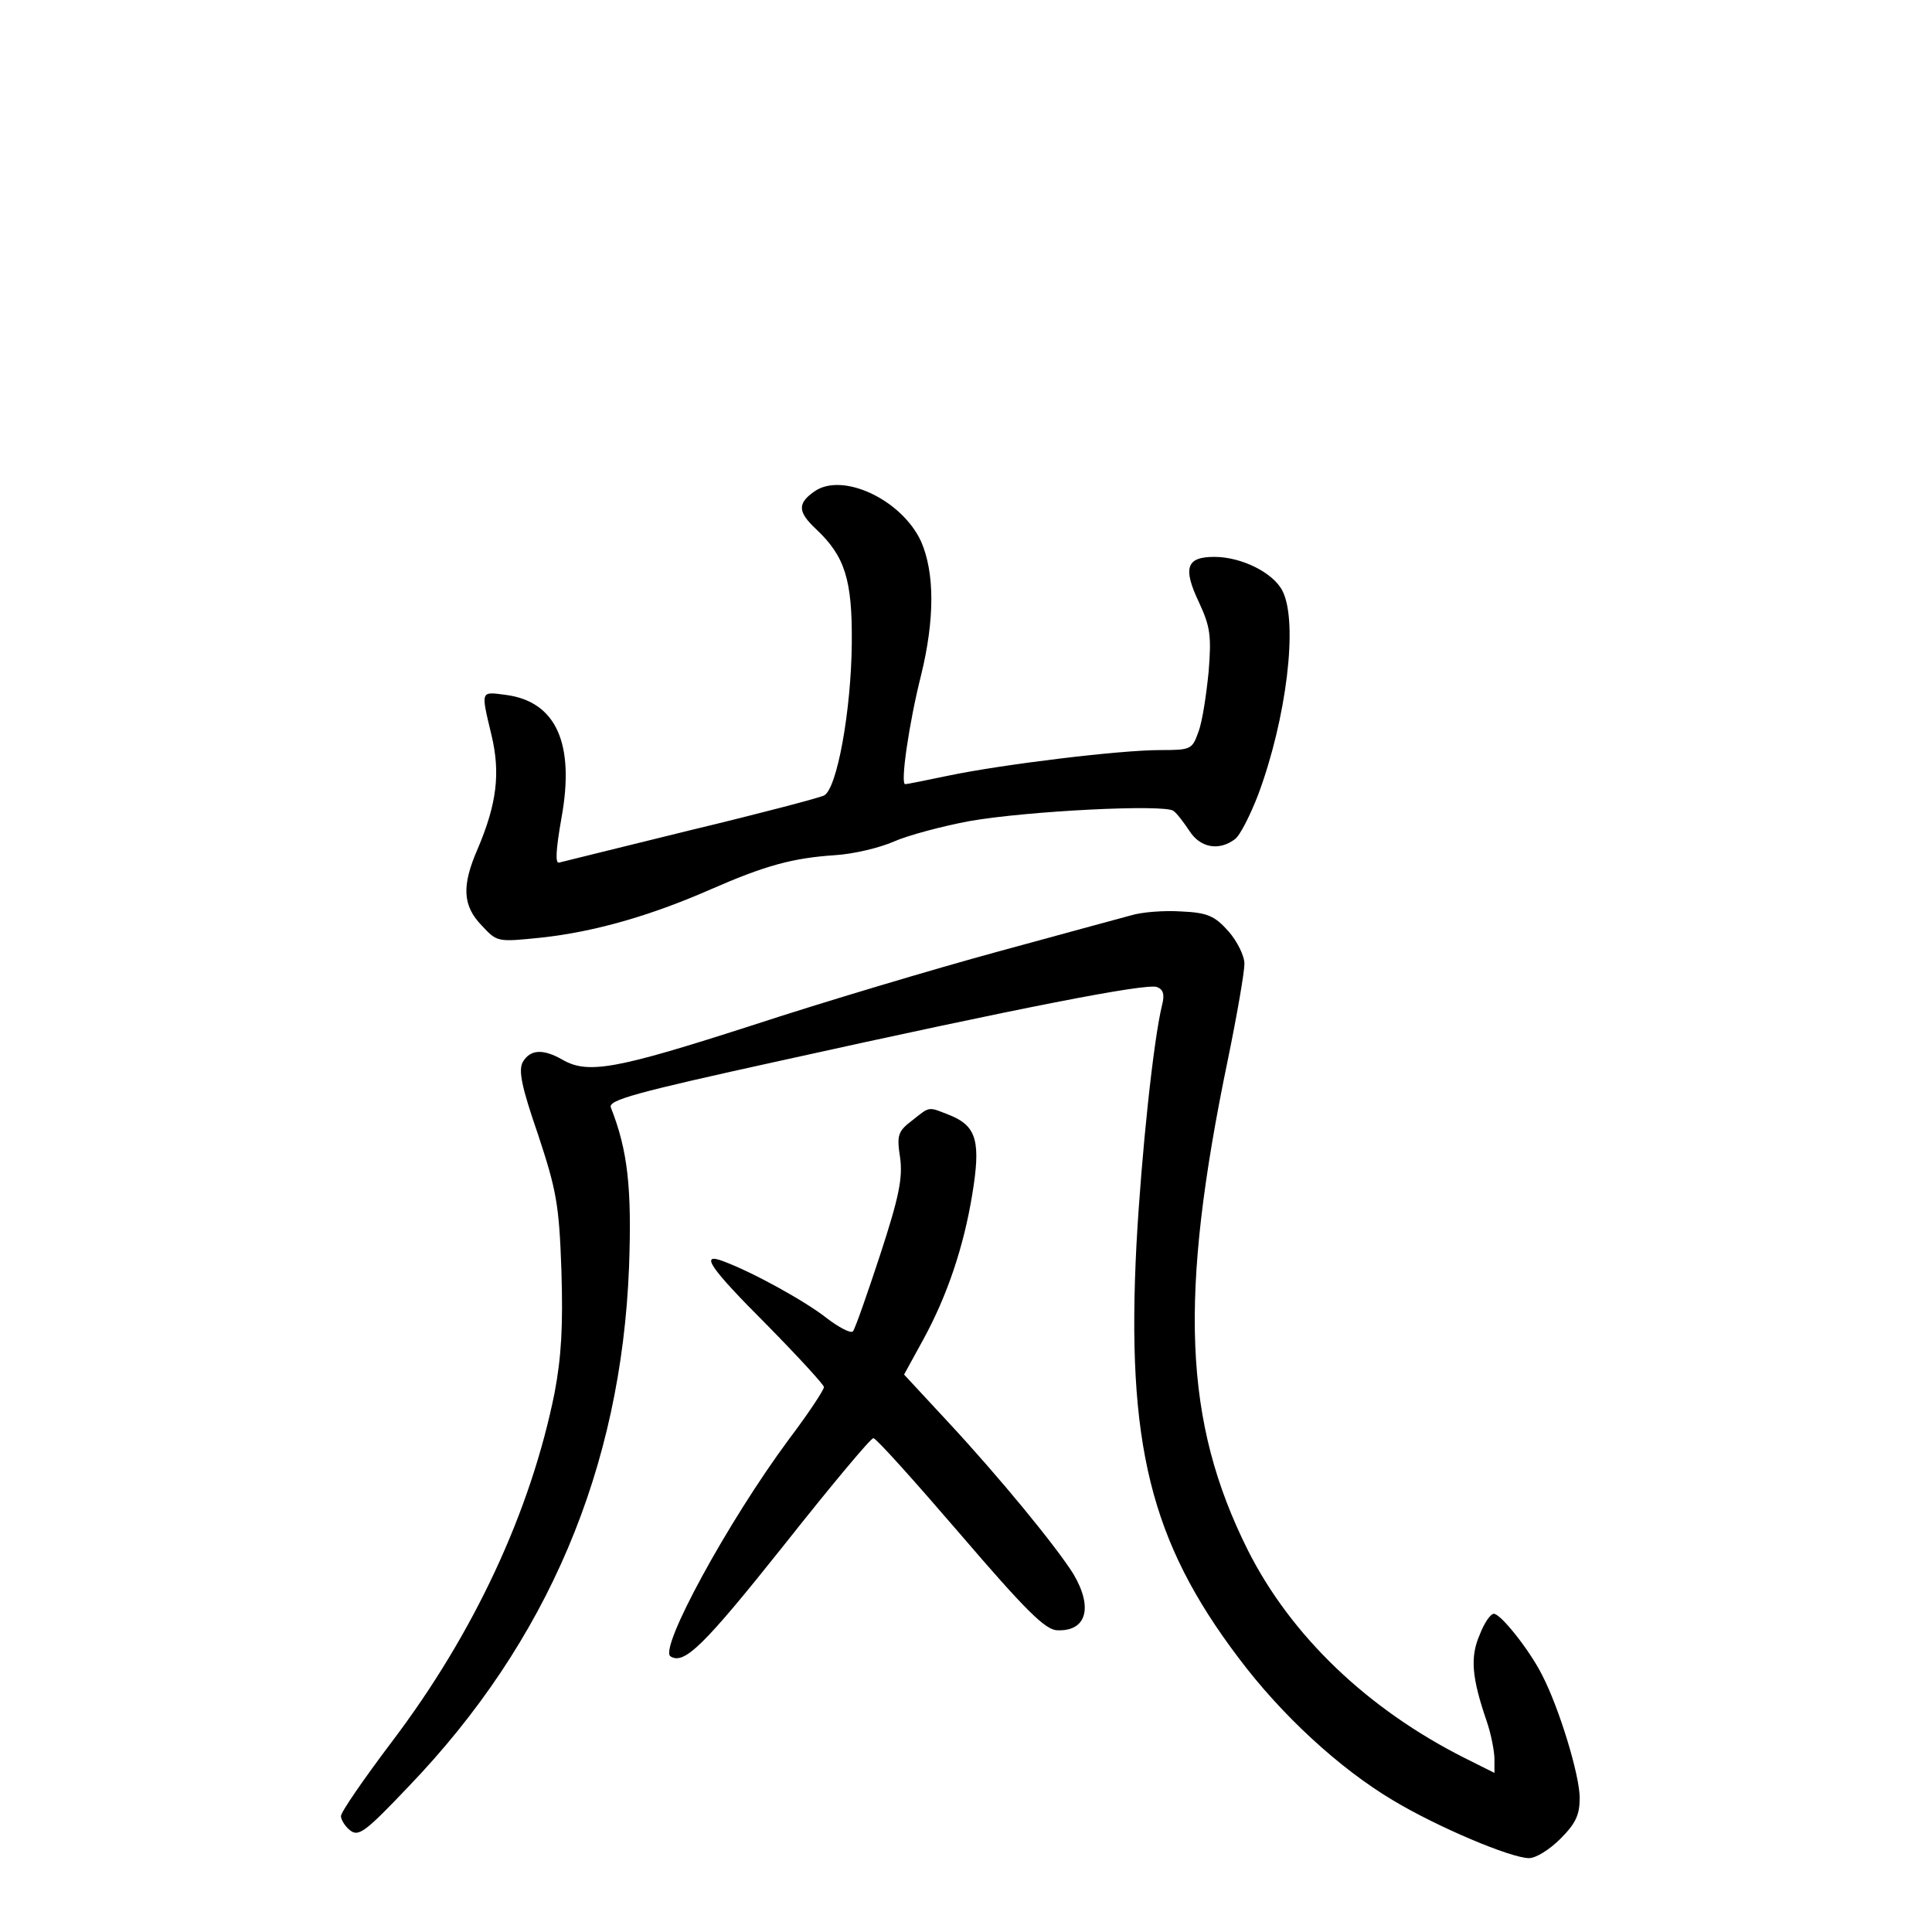 <?xml version="1.0" standalone="no"?>
<!DOCTYPE svg PUBLIC "-//W3C//DTD SVG 20010904//EN"
 "http://www.w3.org/TR/2001/REC-SVG-20010904/DTD/svg10.dtd">
<svg version="1.0" xmlns="http://www.w3.org/2000/svg"
 width="340pt" height="340pt" viewBox="0 0 340 340"
 preserveAspectRatio="xMidYMid meet">
<g transform="translate(0,340) scale(0.1,-0.1)"
fill="#000000" stroke="none">
<path d="M1433 2535 c-30 -21 -29 -36 3 -66 51 -48 64 -89 63 -201 -1 -118
-26 -257 -49 -268 -8 -4 -114 -32 -235 -61 -121 -30 -224 -55 -231 -57 -7 -2
-6 21 4 78 24 131 -9 205 -97 217 -46 6 -45 9 -26 -71 16 -67 9 -121 -24 -199
-29 -66 -27 -101 7 -136 27 -29 27 -29 105 -21 92 10 191 38 298 85 96 42 144
55 218 60 33 2 79 13 104 24 25 11 85 27 133 36 103 18 344 30 359 18 6 -4 18
-20 28 -35 19 -30 52 -36 80 -15 9 6 27 42 41 78 50 134 71 304 43 359 -16 32
-72 60 -120 60 -49 0 -56 -19 -27 -80 20 -43 22 -59 17 -122 -4 -40 -11 -88
-18 -106 -11 -31 -13 -32 -68 -32 -70 0 -276 -25 -372 -45 -38 -8 -73 -15 -76
-15 -9 0 7 109 28 192 24 98 24 180 0 235 -34 74 -139 123 -188 88z"/>
<path d="M1990 1789 c-19 -5 -125 -34 -235 -64 -110 -30 -305 -88 -433 -130
-236 -76 -287 -86 -332 -60 -35 20 -57 18 -70 -4 -8 -15 -2 -44 27 -128 32
-97 37 -122 41 -239 3 -98 0 -151 -12 -215 -42 -209 -142 -424 -287 -615 -49
-65 -89 -123 -89 -130 0 -6 7 -18 16 -25 15 -12 27 -3 103 77 245 255 374 560
388 914 5 139 -2 205 -32 281 -5 13 42 26 297 82 425 94 645 137 664 130 11
-4 14 -13 9 -32 -15 -61 -36 -258 -45 -421 -18 -350 24 -522 180 -728 75 -100
177 -194 271 -250 78 -47 208 -102 240 -102 12 0 36 15 55 34 27 27 34 42 34
72 0 40 -36 158 -66 216 -22 44 -73 108 -85 108 -6 0 -17 -16 -25 -37 -17 -39
-14 -75 12 -151 8 -23 14 -54 14 -68 l0 -24 -52 26 c-171 86 -306 215 -382
366 -113 226 -122 445 -35 864 16 78 29 153 29 168 0 14 -13 40 -28 57 -24 27
-37 33 -83 35 -30 2 -70 -1 -89 -7z"/>
<path d="M1605 1428 c-25 -19 -27 -26 -21 -65 5 -36 -2 -70 -35 -171 -23 -70
-44 -130 -48 -135 -4 -4 -25 7 -47 24 -37 29 -127 79 -180 99 -44 17 -26 -10
76 -112 55 -56 100 -105 100 -109 0 -5 -27 -46 -61 -91 -109 -147 -230 -370
-209 -383 24 -15 58 18 199 195 83 105 154 190 158 189 5 0 73 -76 153 -169
115 -134 150 -169 171 -169 51 -2 63 40 28 99 -30 48 -129 169 -221 268 l-77
83 34 62 c42 77 71 163 86 255 15 91 8 119 -36 138 -43 17 -37 18 -70 -8z"/>
</g>
</svg>
